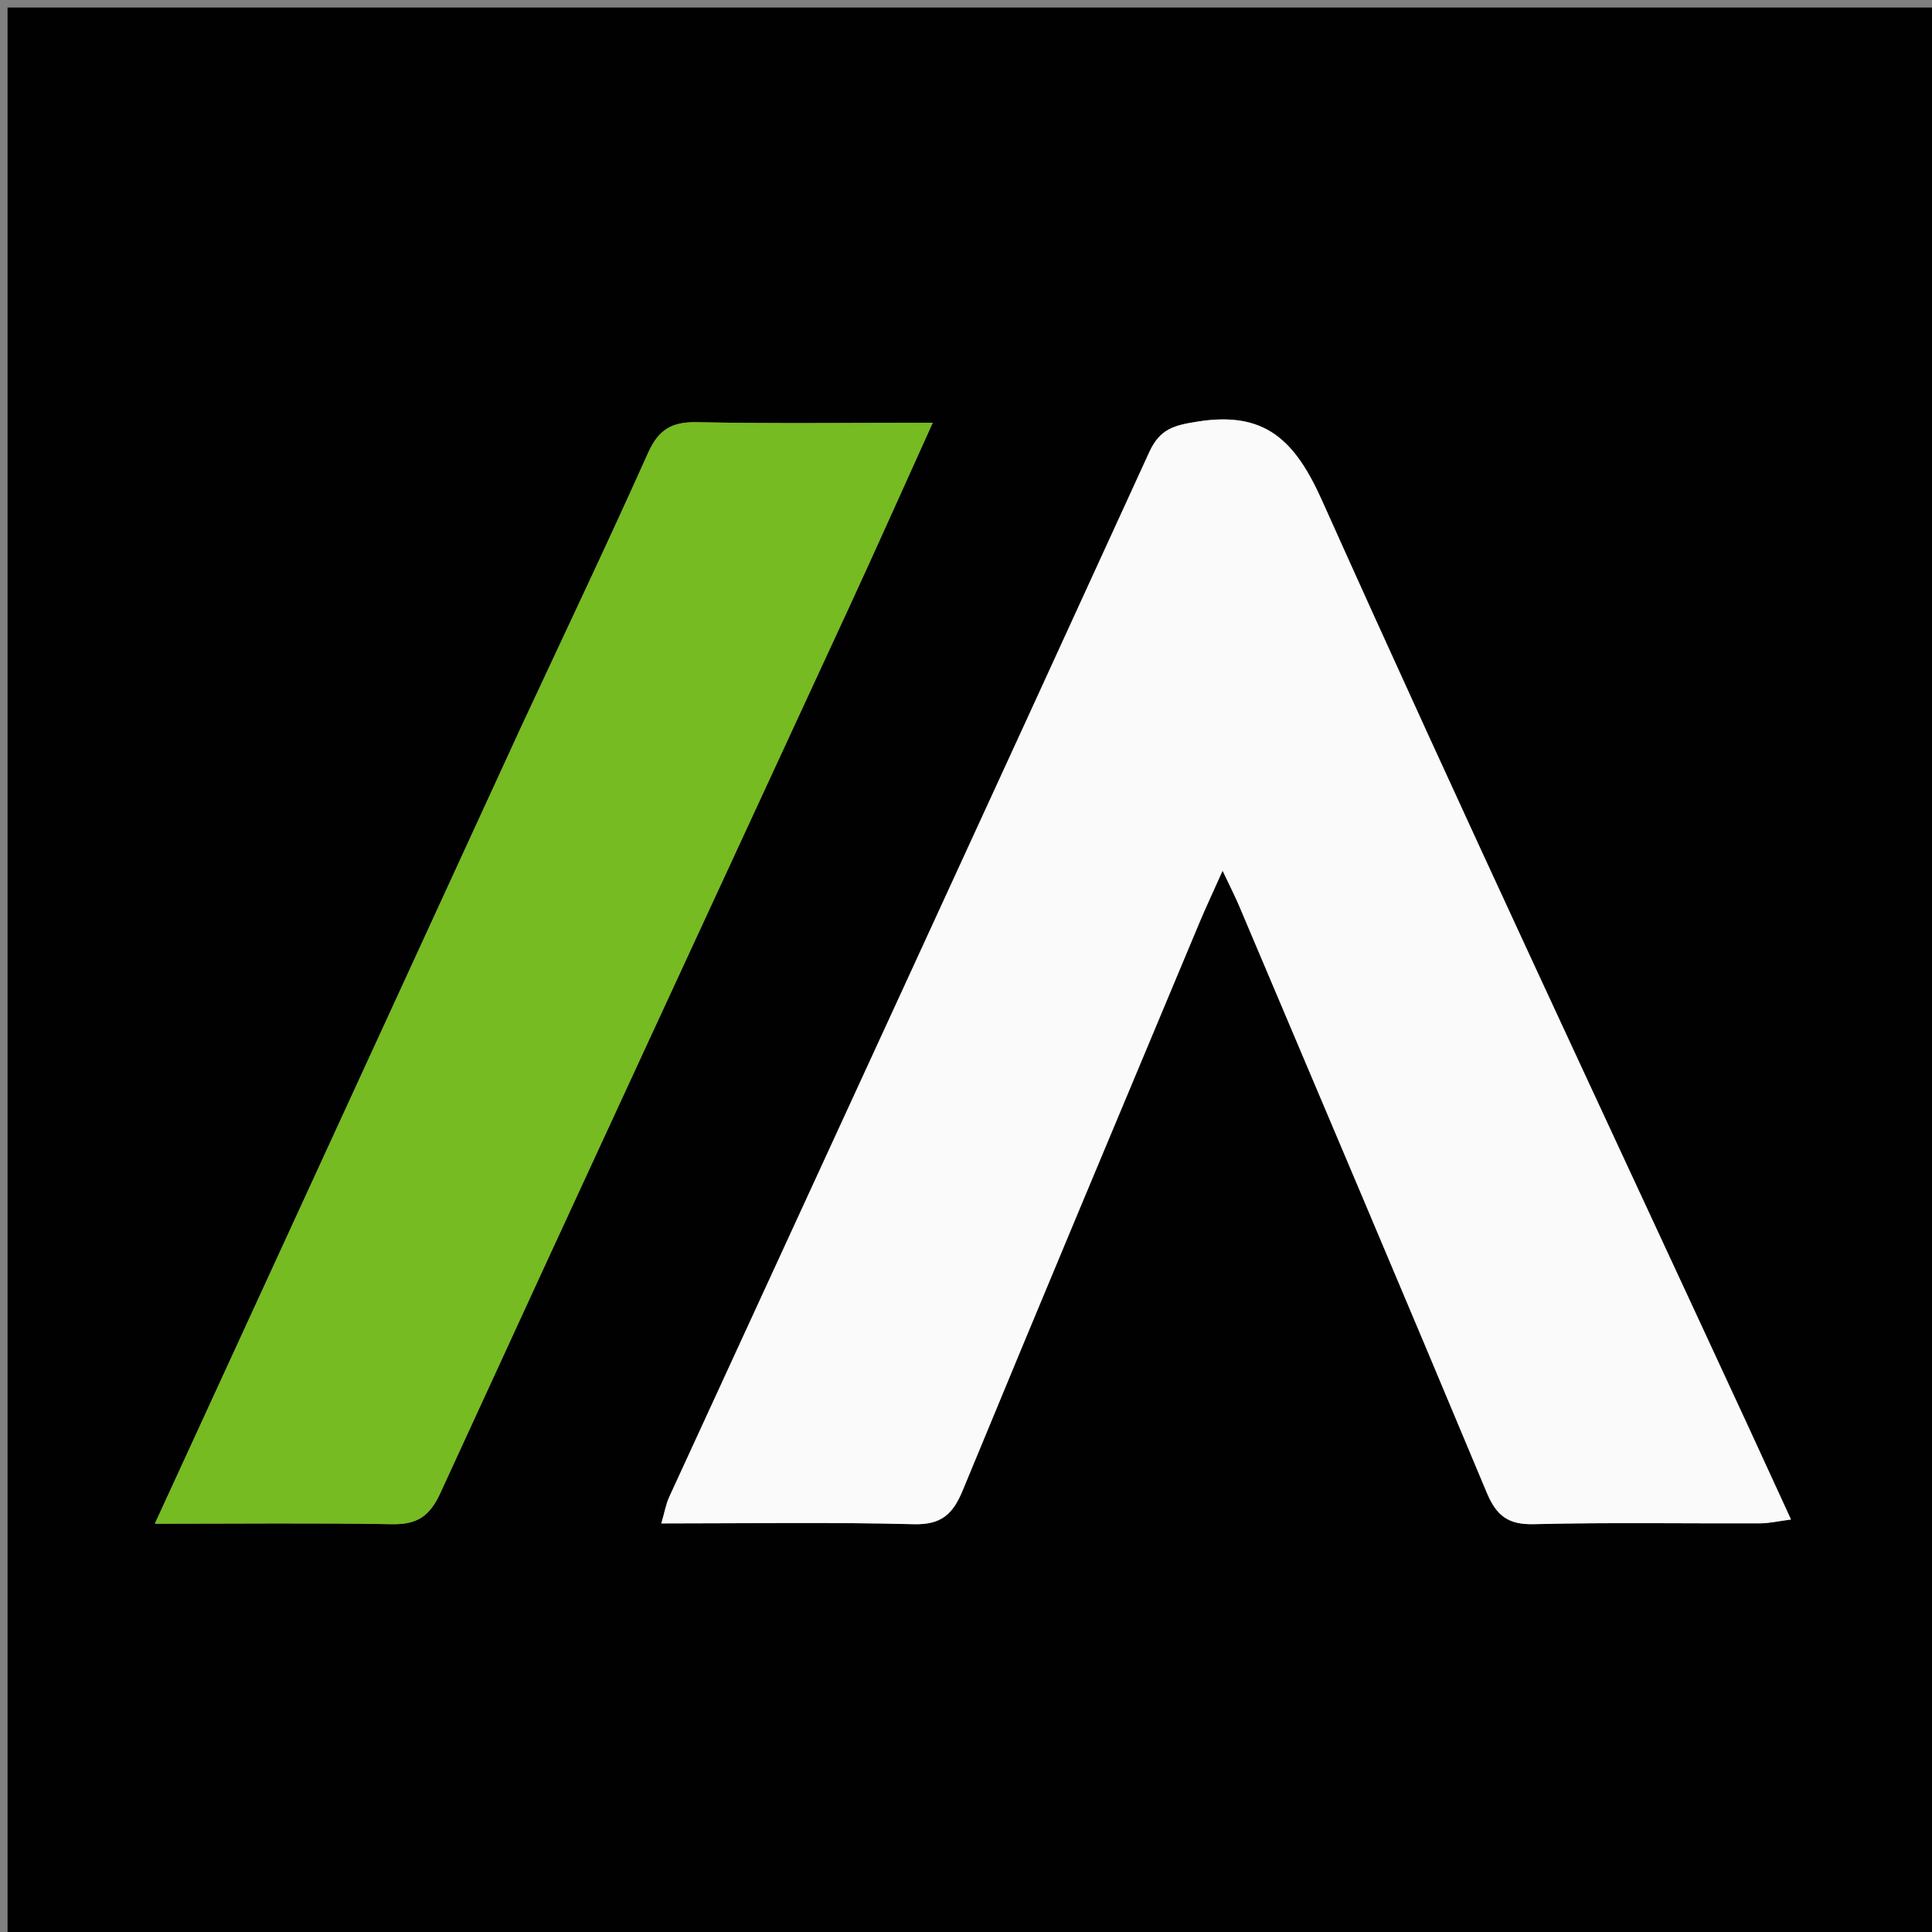 <svg version="1.1" id="Layer_1" xmlns="http://www.w3.org/2000/svg" xmlns:xlink="http://www.w3.org/1999/xlink" x="0px" y="0px"
	 width="100%" viewBox="0 0 256 256" enable-background="new 0 0 256 256" xml:space="preserve">
<rect x="0" y="0" width="256" height="256" fill="#808080" stroke="none"/>
<path fill="#010101" opacity="1" stroke="none" 
	d="
M115,257 
	C76.667,257 38.833,257 1,257 
	C1,171.667 1,86.333 1,1 
	C86.333,1 171.667,1 257,1 
	C257,86.333 257,171.667 257,257 
	C209.833,257 162.667,257 115,257 
M231.563,188.819 
	C212.69,148.015 193.556,107.329 175.169,66.308 
	C171.569,58.275 167.588,54.449 158.685,55.862 
	C155.588,56.354 153.705,56.803 152.283,59.911 
	C131.16,106.094 109.891,152.209 88.678,198.351 
	C88.237,199.309 88.061,200.388 87.629,201.863 
	C99.122,201.863 110.097,201.681 121.06,201.965 
	C124.752,202.061 126.265,200.633 127.576,197.454 
	C137.925,172.365 148.435,147.343 158.908,122.306 
	C159.763,120.263 160.71,118.258 162.001,115.37 
	C163.079,117.654 163.671,118.8 164.173,119.985 
	C175.142,145.898 186.151,171.795 196.996,197.761 
	C198.277,200.827 199.819,202.046 203.243,201.961 
	C213.23,201.714 223.228,201.888 233.221,201.851 
	C234.424,201.847 235.627,201.561 237.318,201.343 
	C235.33,197.021 233.601,193.262 231.563,188.819 
M68.983,96.464 
	C52.962,131.318 36.941,166.171 20.518,201.899 
	C31.708,201.899 41.822,201.786 51.932,201.963 
	C55.224,202.021 56.918,200.949 58.335,197.859 
	C76.311,158.667 94.459,119.553 112.537,80.408 
	C116.135,72.617 119.625,64.776 123.589,56.019 
	C112.525,56.019 102.436,56.149 92.354,55.945 
	C89.045,55.878 87.268,56.905 85.889,59.982 
	C80.512,71.984 74.859,83.861 68.983,96.464 
z"/>
<path fill="#FAFAFA" opacity="1" stroke="none" 
	d="
M231.717,189.161 
	C233.601,193.262 235.33,197.021 237.318,201.343 
	C235.627,201.561 234.424,201.847 233.221,201.851 
	C223.228,201.888 213.23,201.714 203.243,201.961 
	C199.819,202.046 198.277,200.827 196.996,197.761 
	C186.151,171.795 175.142,145.898 164.173,119.985 
	C163.671,118.8 163.079,117.654 162.001,115.37 
	C160.71,118.258 159.763,120.263 158.908,122.306 
	C148.435,147.343 137.925,172.365 127.576,197.454 
	C126.265,200.633 124.752,202.061 121.06,201.965 
	C110.097,201.681 99.122,201.863 87.629,201.863 
	C88.061,200.388 88.237,199.309 88.678,198.351 
	C109.891,152.209 131.16,106.094 152.283,59.911 
	C153.705,56.803 155.588,56.354 158.685,55.862 
	C167.588,54.449 171.569,58.275 175.169,66.308 
	C193.556,107.329 212.69,148.015 231.717,189.161 
z"/>
<path fill="#76BB21" opacity="1" stroke="none" 
	d="
M69.146,96.125 
	C74.859,83.861 80.512,71.984 85.889,59.982 
	C87.268,56.905 89.045,55.878 92.354,55.945 
	C102.436,56.149 112.525,56.019 123.589,56.019 
	C119.625,64.776 116.135,72.617 112.537,80.408 
	C94.459,119.553 76.311,158.667 58.335,197.859 
	C56.918,200.949 55.224,202.021 51.932,201.963 
	C41.822,201.786 31.708,201.899 20.518,201.899 
	C36.941,166.171 52.962,131.318 69.146,96.125 
z"/>
</svg>
